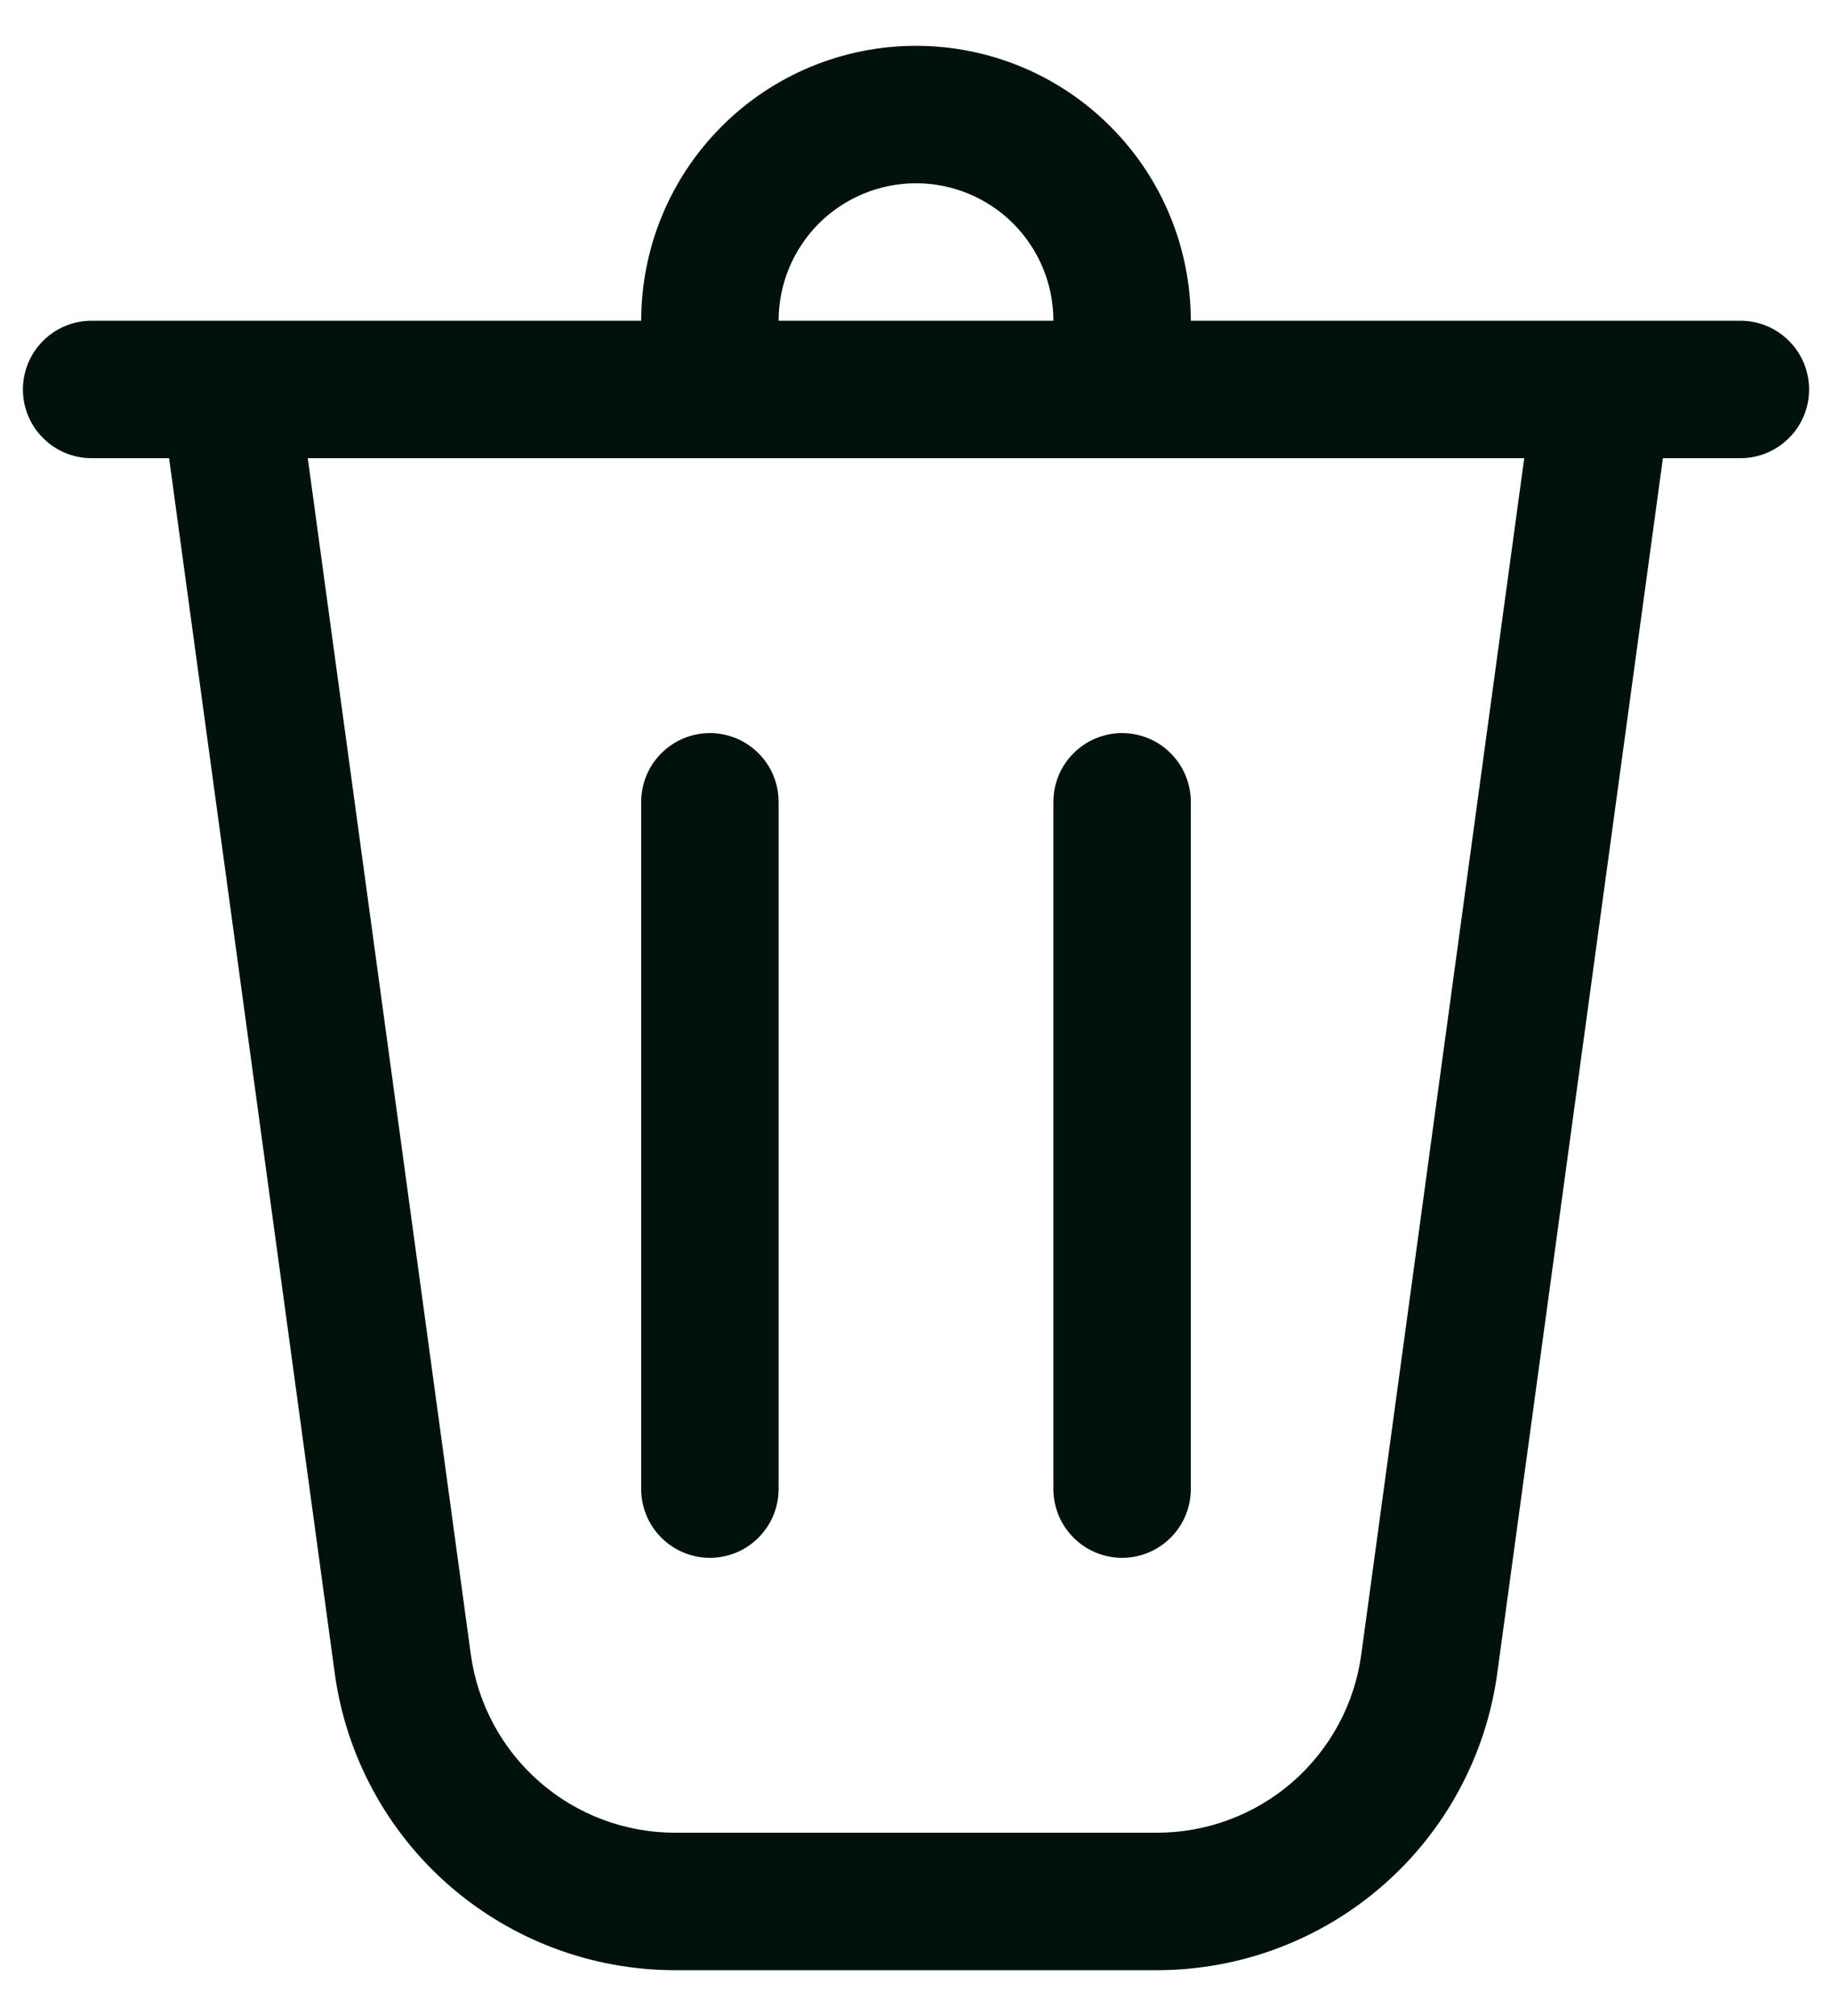 <svg width="20" height="22" viewBox="0 0 20 22" fill="none" xmlns="http://www.w3.org/2000/svg">
<path d="M8.5 3.5H11.5C11.5 3.102 11.342 2.721 11.061 2.439C10.779 2.158 10.398 2 10 2C9.602 2 9.221 2.158 8.939 2.439C8.658 2.721 8.5 3.102 8.5 3.5ZM7 3.5C7 2.704 7.316 1.941 7.879 1.379C8.441 0.816 9.204 0.5 10 0.5C10.796 0.5 11.559 0.816 12.121 1.379C12.684 1.941 13 2.704 13 3.5H19C19.199 3.5 19.39 3.579 19.53 3.72C19.671 3.86 19.75 4.051 19.75 4.25C19.75 4.449 19.671 4.64 19.53 4.78C19.39 4.921 19.199 5 19 5H18.154L16.346 18.257C16.224 19.155 15.78 19.979 15.097 20.575C14.414 21.171 13.538 21.5 12.631 21.5H7.369C6.462 21.5 5.586 21.171 4.903 20.575C4.22 19.979 3.776 19.155 3.654 18.257L1.846 5H1C0.801 5 0.61 4.921 0.47 4.78C0.329 4.64 0.25 4.449 0.25 4.25C0.25 4.051 0.329 3.86 0.47 3.72C0.61 3.579 0.801 3.5 1 3.5H7ZM8.5 8.75C8.5 8.551 8.421 8.36 8.28 8.22C8.14 8.079 7.949 8 7.75 8C7.551 8 7.36 8.079 7.22 8.22C7.079 8.36 7 8.551 7 8.75V16.25C7 16.449 7.079 16.64 7.22 16.78C7.36 16.921 7.551 17 7.75 17C7.949 17 8.14 16.921 8.28 16.78C8.421 16.64 8.5 16.449 8.5 16.25V8.75ZM12.25 8C12.449 8 12.64 8.079 12.78 8.22C12.921 8.36 13 8.551 13 8.75V16.25C13 16.449 12.921 16.64 12.78 16.78C12.64 16.921 12.449 17 12.25 17C12.051 17 11.86 16.921 11.72 16.78C11.579 16.64 11.5 16.449 11.5 16.25V8.75C11.5 8.551 11.579 8.36 11.72 8.22C11.86 8.079 12.051 8 12.25 8ZM5.14 18.055C5.214 18.593 5.48 19.087 5.89 19.445C6.3 19.803 6.825 20 7.369 20H12.631C13.175 20 13.701 19.803 14.111 19.446C14.521 19.088 14.788 18.594 14.861 18.055L16.64 5H3.36L5.14 18.055Z" fill="#01120B"/>
</svg>
